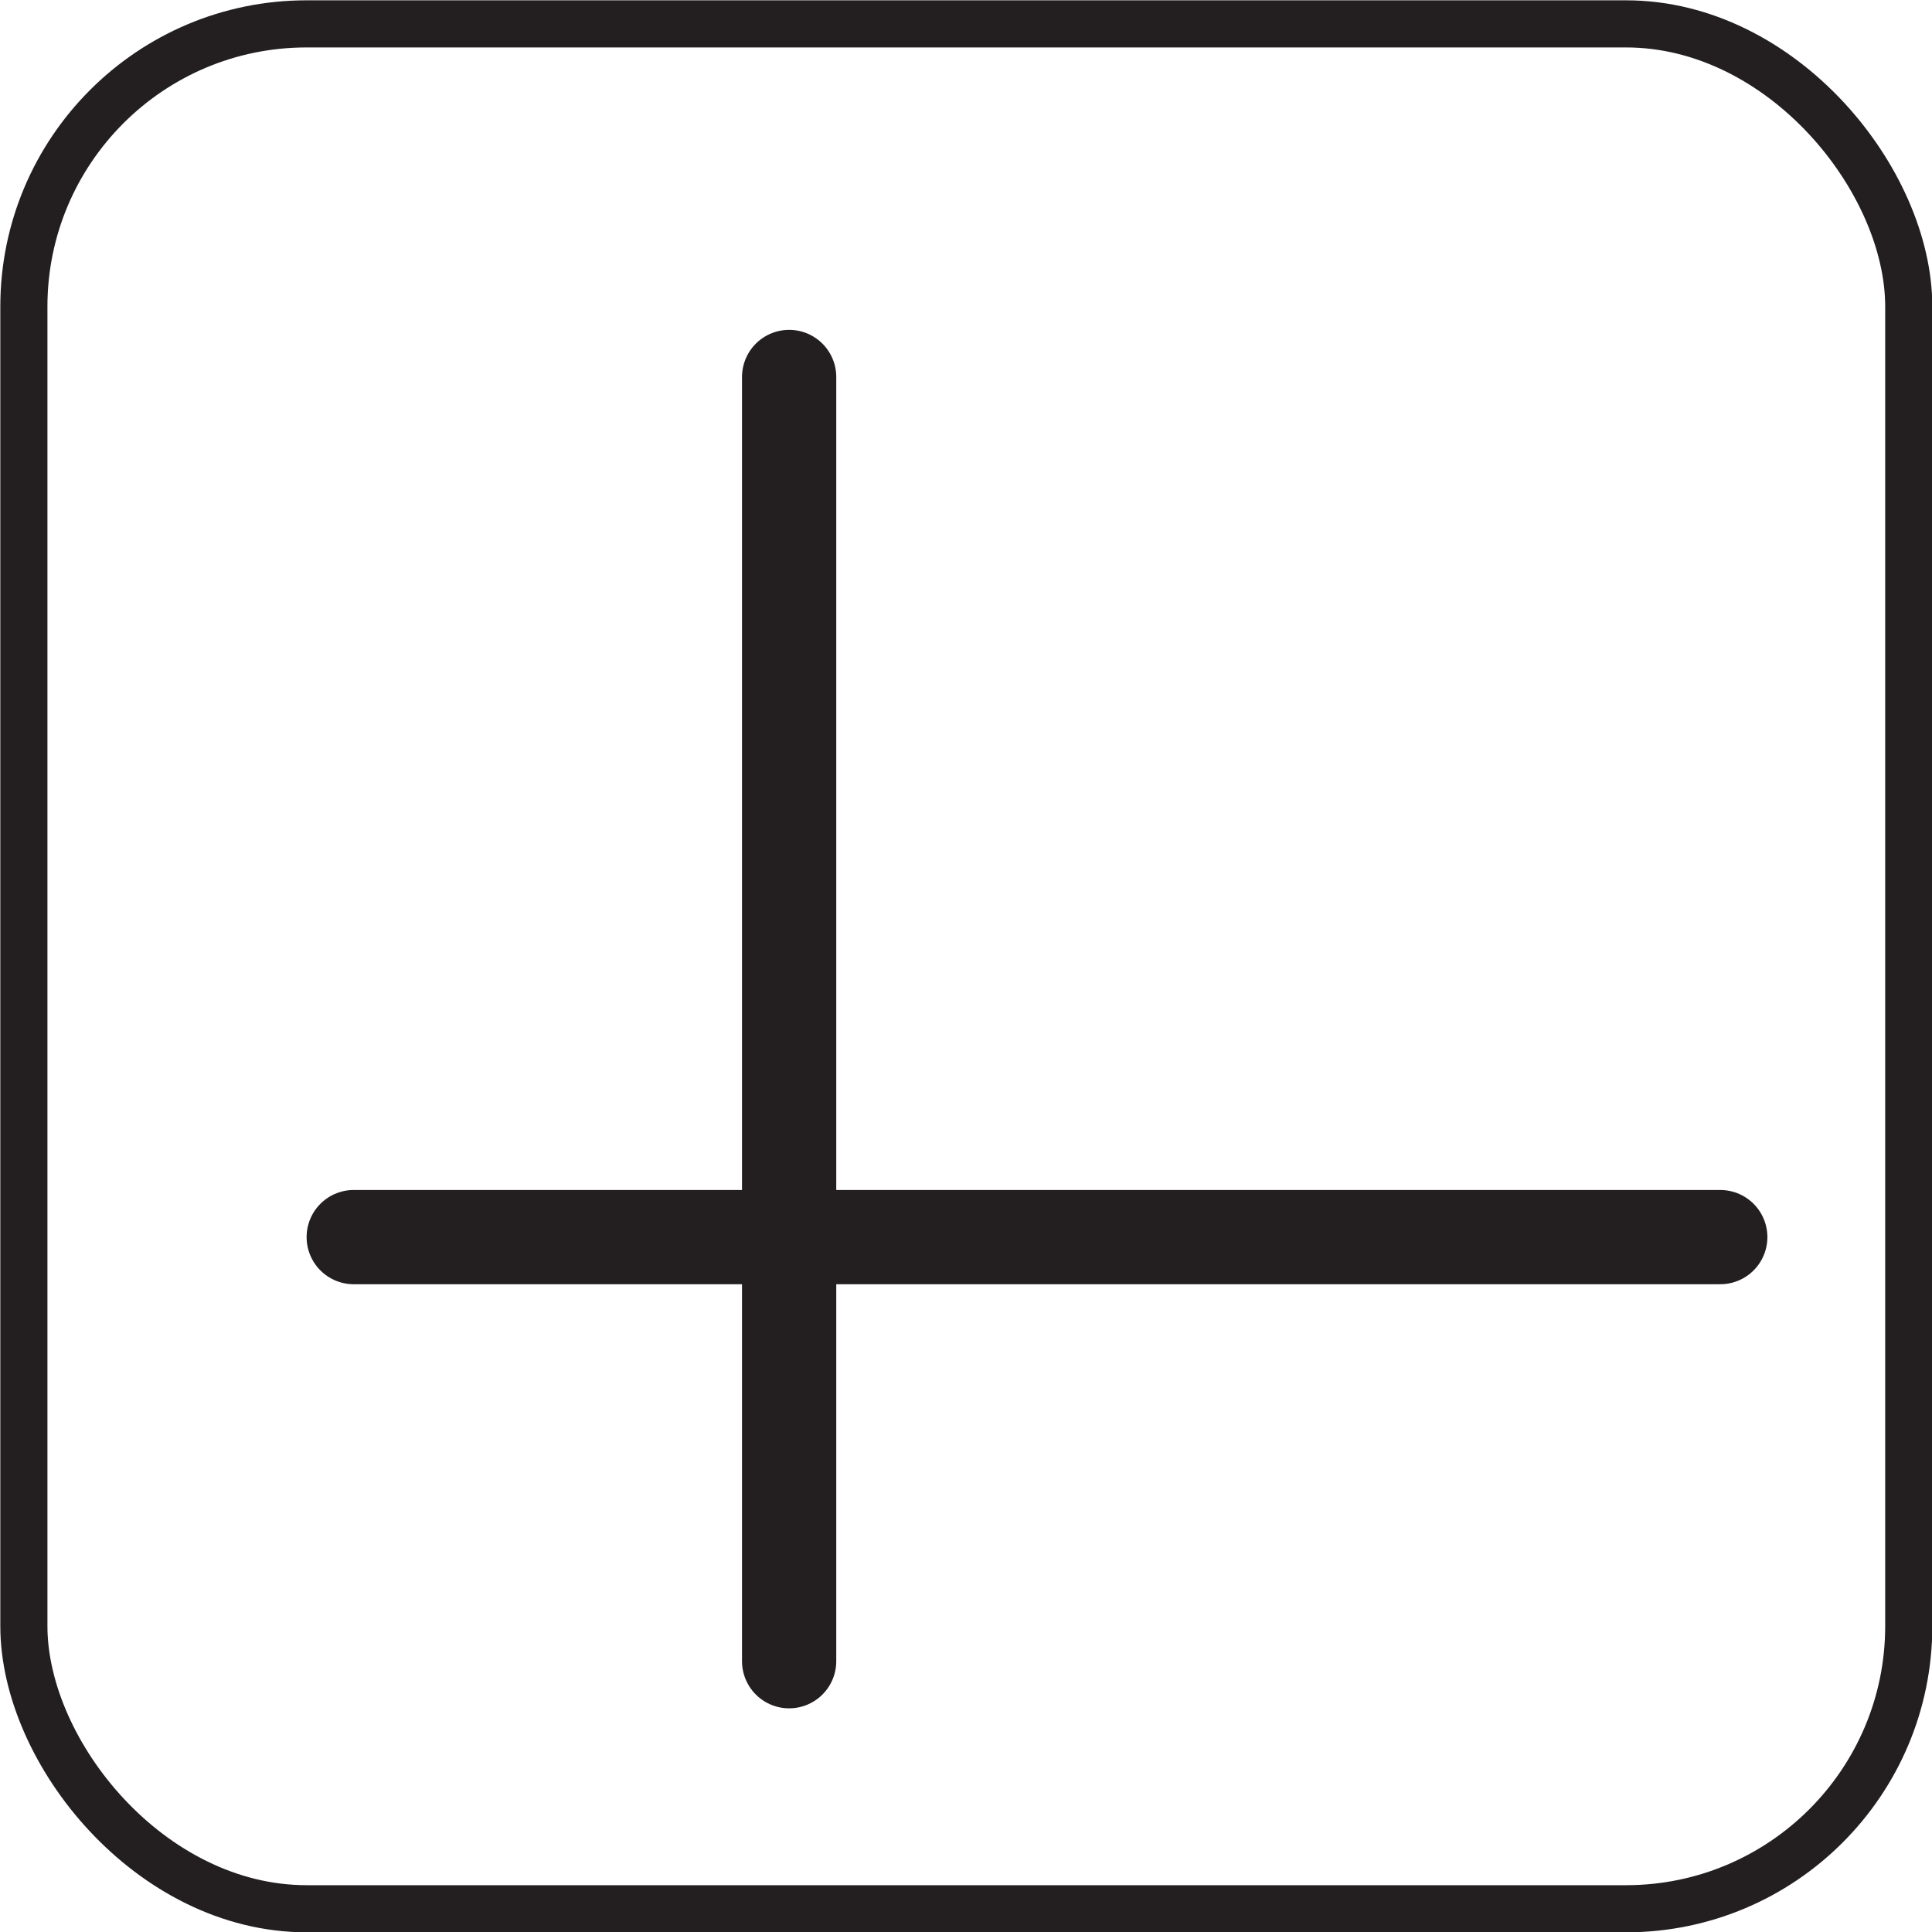 <svg xmlns="http://www.w3.org/2000/svg" viewBox="0 0 30.75 30.75"><defs><style>.cls-1,.cls-2{fill:none;stroke:#231f20;stroke-miterlimit:10;}.cls-1{stroke-width:0.75px;}.cls-2{stroke-linecap:round;stroke-width:1.5px;}</style></defs><title>Asset 7</title><g id="Layer_2" data-name="Layer 2"><g id="Layer_1-2" data-name="Layer 1"><rect class="cls-1" x="0.38" y="0.38" width="30" height="30" rx="4.5" ry="4.5"/><line class="cls-2" x1="12.56" y1="6" x2="12.56" y2="26.44"/><line class="cls-2" x1="5.63" y1="19.69" x2="27.38" y2="19.69"/></g></g></svg>